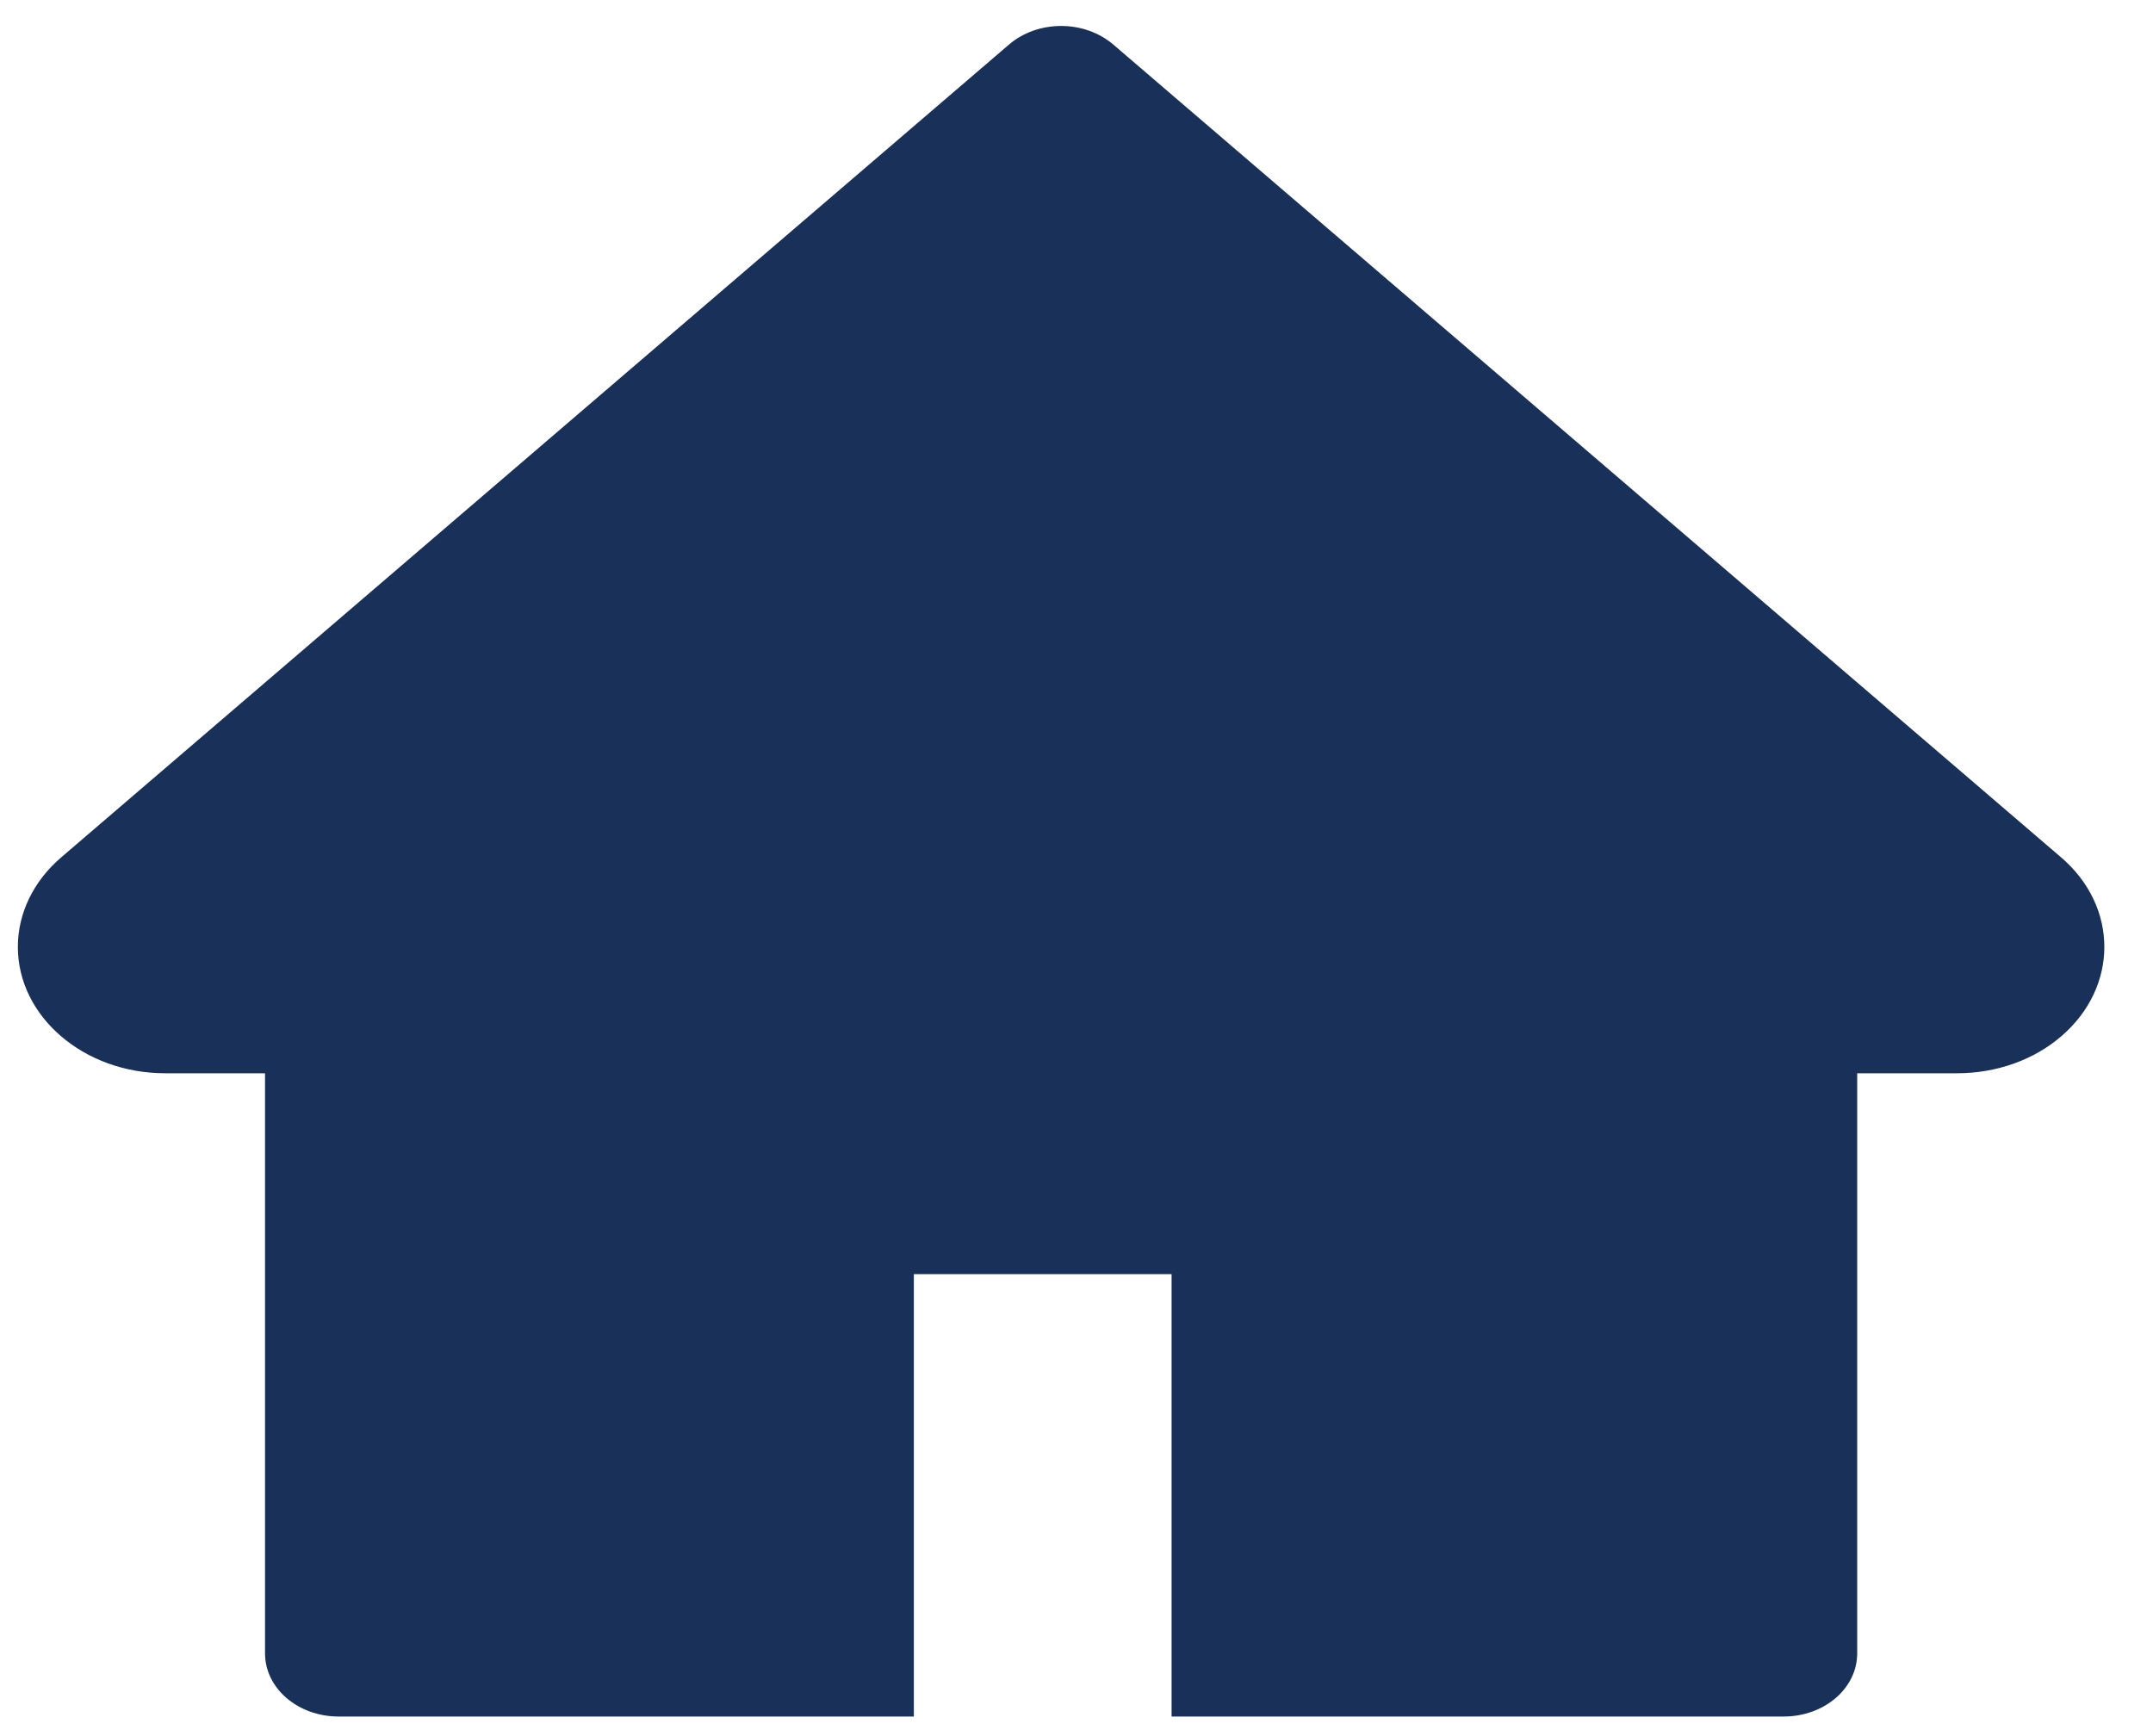 <svg width="31" height="25" viewBox="0 0 31 25" fill="none" xmlns="http://www.w3.org/2000/svg">
<path d="M29.678 12.347L16.028 0.64C15.929 0.556 15.813 0.489 15.684 0.443C15.556 0.397 15.418 0.374 15.279 0.374C15.14 0.374 15.002 0.397 14.873 0.443C14.745 0.489 14.628 0.556 14.53 0.64L0.88 12.347C0.482 12.688 0.257 13.152 0.257 13.635C0.257 14.639 1.208 15.455 2.378 15.455H3.816V23.808C3.816 24.312 4.29 24.718 4.876 24.718H13.158V18.348H16.869V24.718H25.681C26.268 24.718 26.741 24.312 26.741 23.808V15.455H28.18C28.743 15.455 29.283 15.265 29.681 14.921C30.506 14.21 30.506 13.058 29.678 12.347Z" fill="#193059"/>
</svg>
